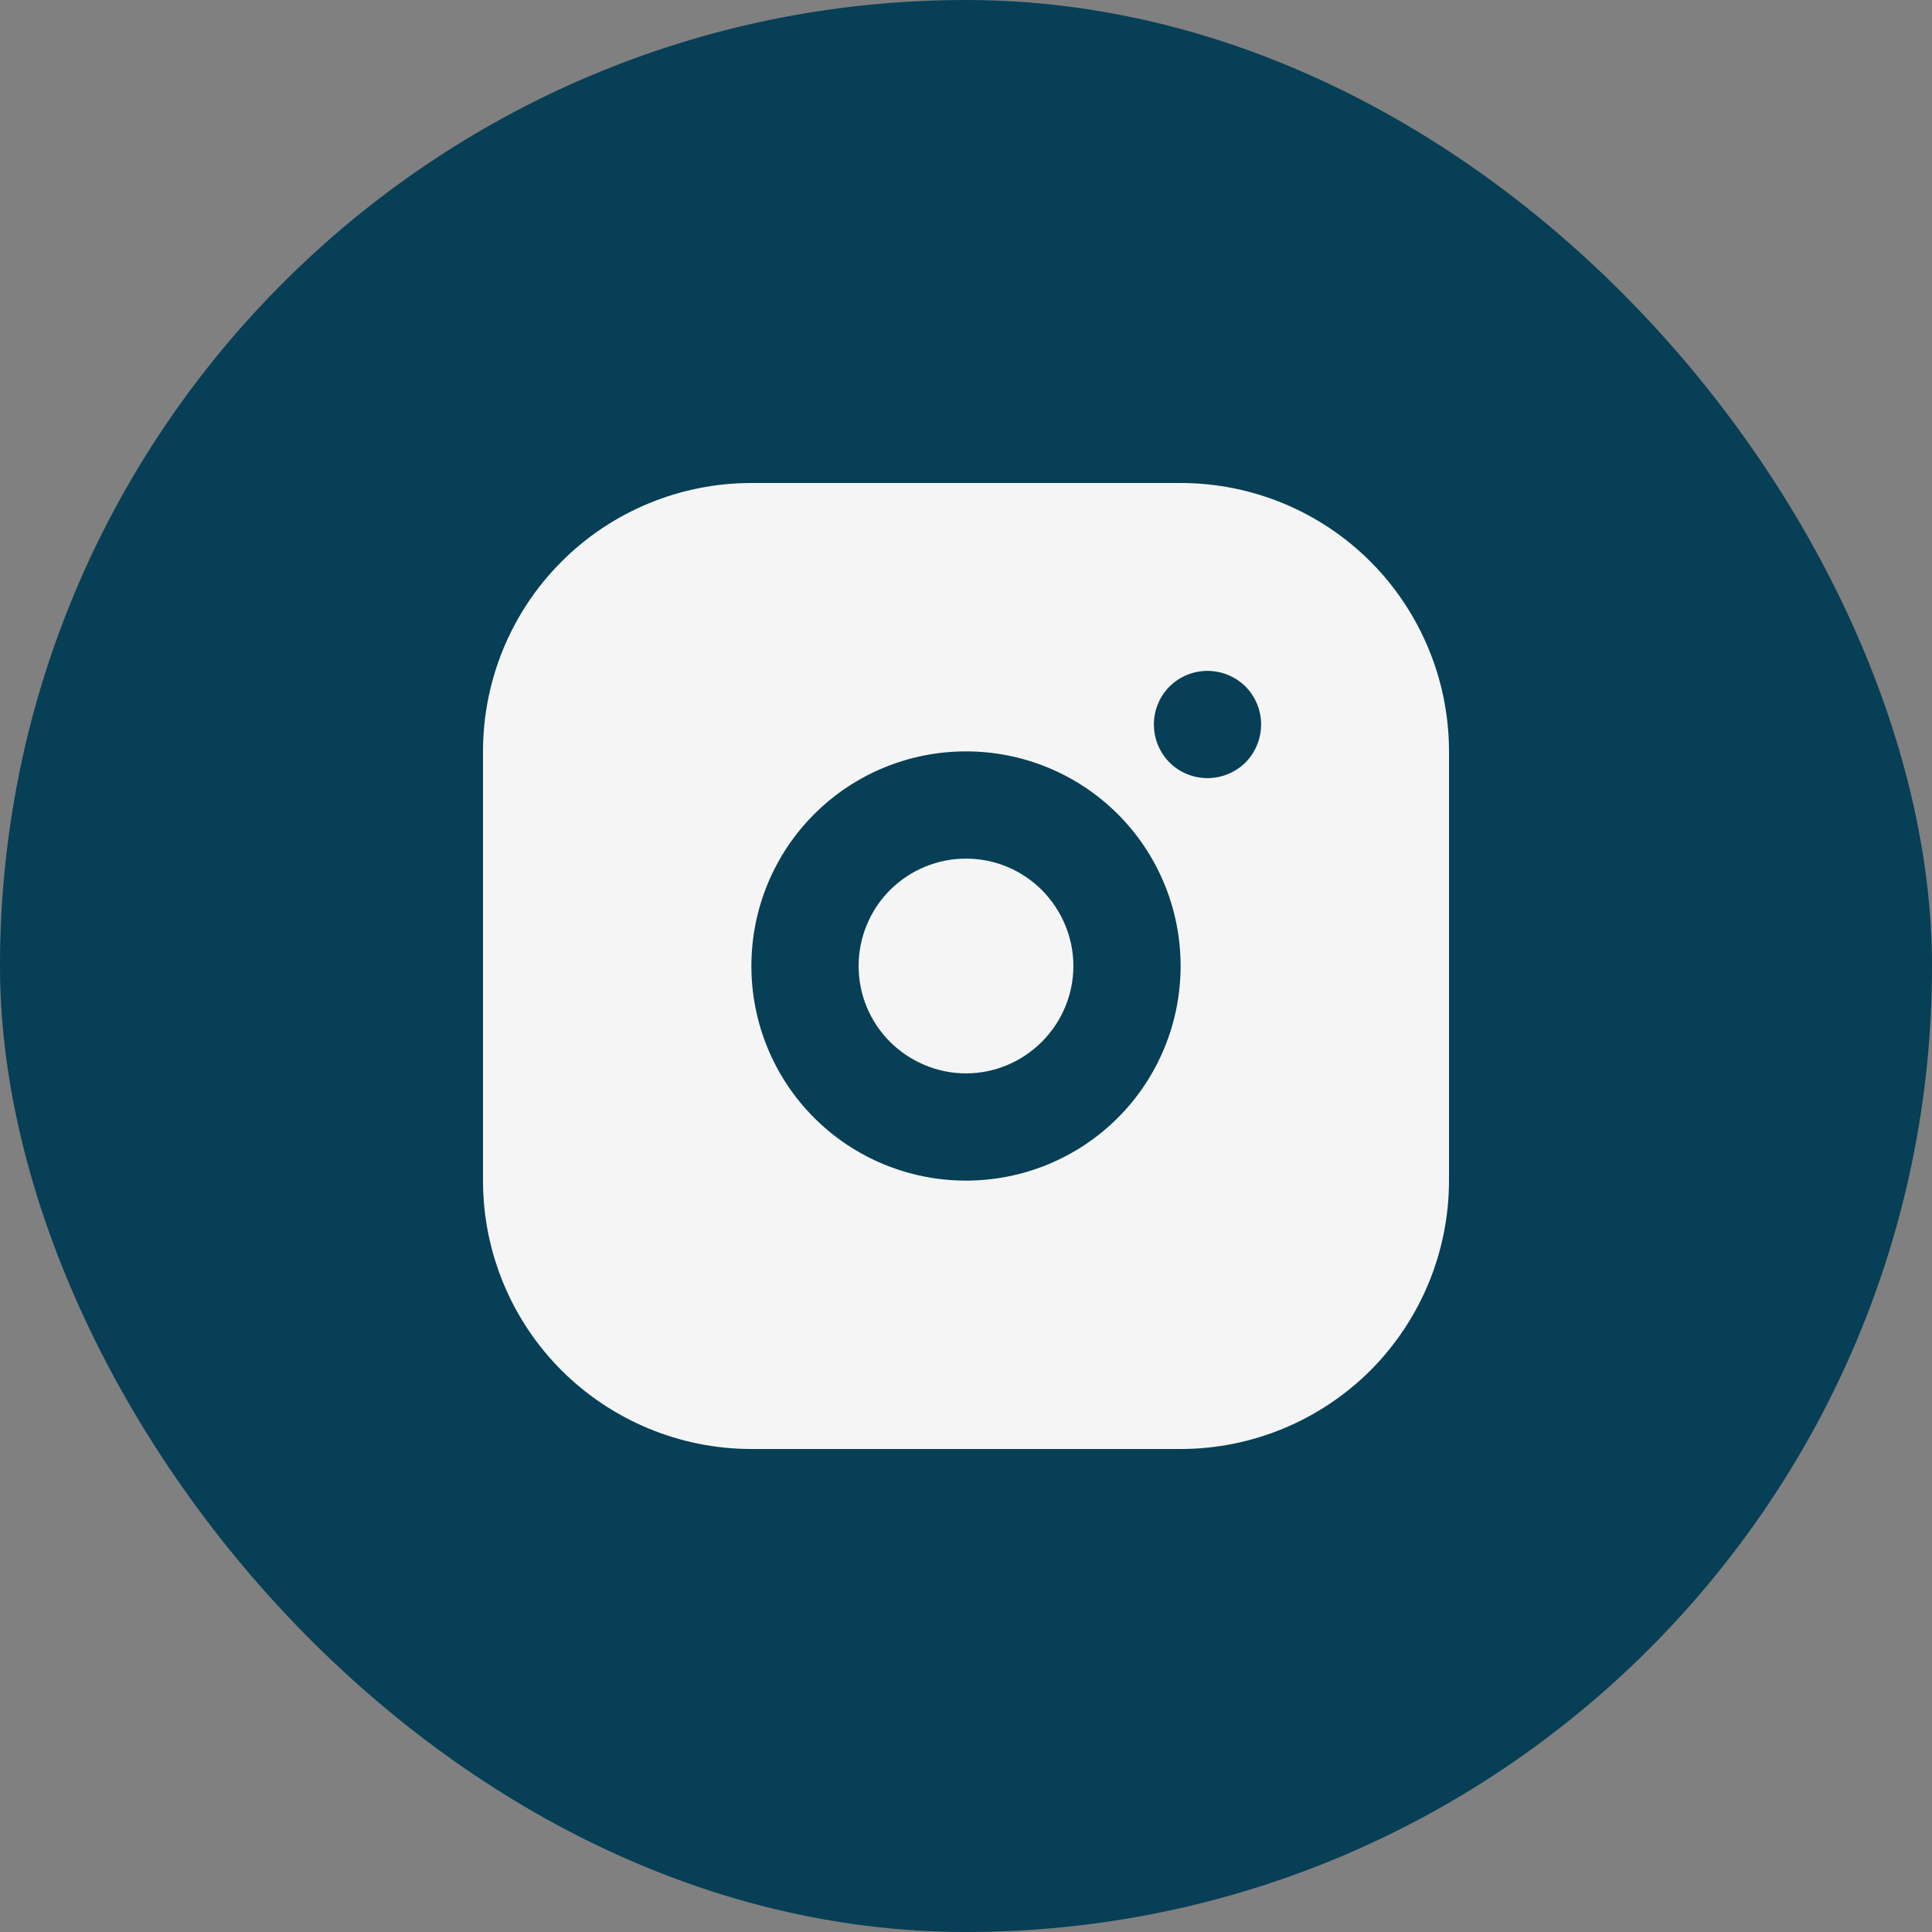 <svg width="12" height="12" viewBox="0 0 12 12" fill="none" xmlns="http://www.w3.org/2000/svg">
<rect x="0" y="0" width="12" height="12" fill="#808080" stroke="none"/>
<rect width="12" height="12" rx="6" fill="#063F56"/>
<path d="M7.333 3C7.775 3 8.199 3.175 8.512 3.488C8.824 3.801 9 4.225 9 4.667V7.333C9 7.775 8.824 8.199 8.512 8.512C8.199 8.824 7.775 9 7.333 9H4.667C4.225 9 3.801 8.824 3.488 8.512C3.175 8.199 3 7.775 3 7.333V4.667C3 4.225 3.175 3.801 3.488 3.488C3.801 3.175 4.225 3 4.667 3H7.333ZM6 4.667C5.646 4.667 5.307 4.807 5.057 5.057C4.807 5.307 4.667 5.646 4.667 6C4.667 6.354 4.807 6.693 5.057 6.943C5.307 7.193 5.646 7.333 6 7.333C6.354 7.333 6.693 7.193 6.943 6.943C7.193 6.693 7.333 6.354 7.333 6C7.333 5.646 7.193 5.307 6.943 5.057C6.693 4.807 6.354 4.667 6 4.667ZM6 5.333C6.177 5.333 6.346 5.403 6.471 5.528C6.596 5.654 6.667 5.823 6.667 6C6.667 6.177 6.596 6.346 6.471 6.471C6.346 6.596 6.177 6.667 6 6.667C5.823 6.667 5.654 6.596 5.528 6.471C5.403 6.346 5.333 6.177 5.333 6C5.333 5.823 5.403 5.654 5.528 5.528C5.654 5.403 5.823 5.333 6 5.333ZM7.5 4.167C7.411 4.167 7.327 4.202 7.264 4.264C7.202 4.327 7.167 4.411 7.167 4.5C7.167 4.588 7.202 4.673 7.264 4.736C7.327 4.798 7.411 4.833 7.5 4.833C7.588 4.833 7.673 4.798 7.736 4.736C7.798 4.673 7.833 4.588 7.833 4.5C7.833 4.411 7.798 4.327 7.736 4.264C7.673 4.202 7.588 4.167 7.5 4.167Z" fill="#F5F5F5"/>
</svg>
